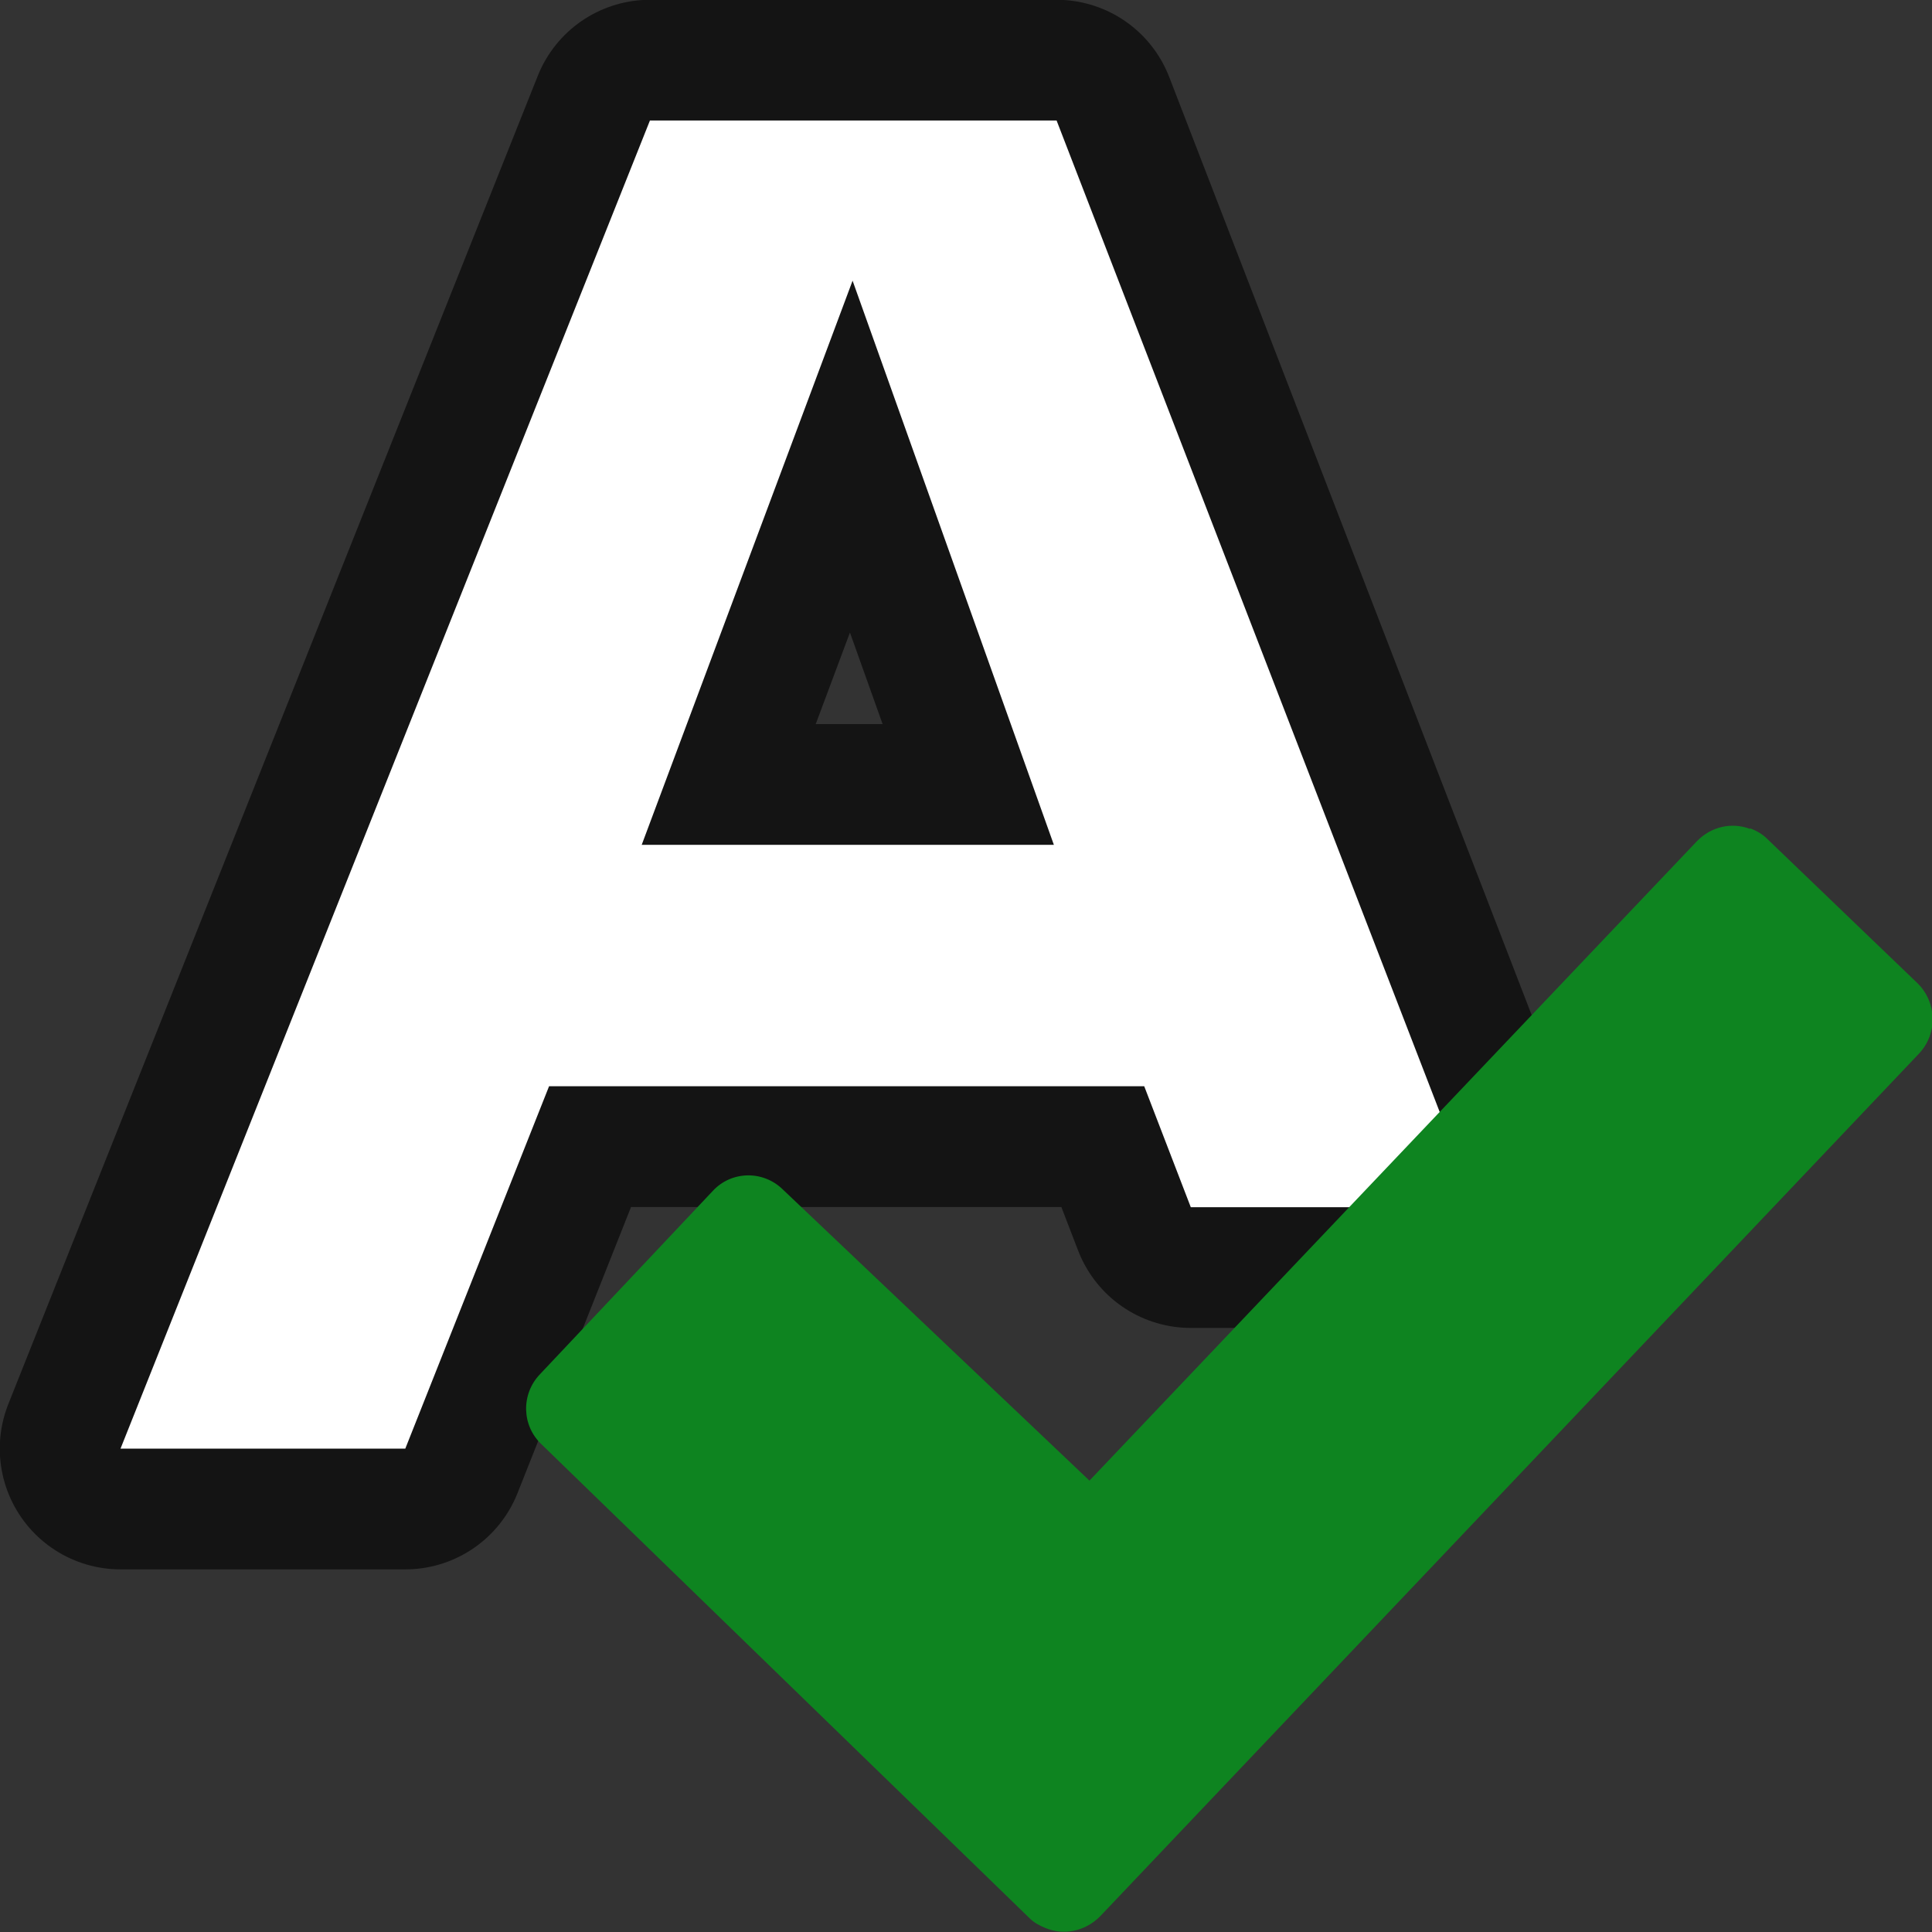 <?xml version="1.0" encoding="UTF-8" standalone="no"?>
<!-- Created with Inkscape (http://www.inkscape.org/) -->

<svg
   xmlns:dc="http://purl.org/dc/elements/1.1/"
   xmlns:cc="http://creativecommons.org/ns#"
   xmlns:rdf="http://www.w3.org/1999/02/22-rdf-syntax-ns#"
   xmlns:svg="http://www.w3.org/2000/svg"
   xmlns="http://www.w3.org/2000/svg"
   xmlns:sodipodi="http://sodipodi.sourceforge.net/DTD/sodipodi-0.dtd"
   xmlns:inkscape="http://www.inkscape.org/namespaces/inkscape"
   width="16"
   height="16"
   viewBox="0 0 4.233 4.233"
   version="1.1"
   id="svg859"
   inkscape:version="0.92.5 (2060ec1f9f, 2020-04-08)"
   sodipodi:docname="sc_spelling.svg"
   inkscape:export-filename="/home/jupiter007/Libreoffice yaru theme fullcolor/build/cmd/sc_spelling.png"
   inkscape:export-xdpi="96"
   inkscape:export-ydpi="96">
  <rect x="0" y="0" width="4.233" height="4.233" fill="#333333" stroke="none"/>
  <defs
     id="defs853" />
  <sodipodi:namedview
     id="base"
     pagecolor="#ffffff"
     bordercolor="#666666"
     borderopacity="1.0"
     inkscape:pageopacity="0.0"
     inkscape:pageshadow="2"
     inkscape:zoom="22.4"
     inkscape:cx="1.3723072"
     inkscape:cy="9.912853"
     inkscape:document-units="px"
     inkscape:current-layer="layer1"
     showgrid="true"
     units="px"
     inkscape:window-width="1920"
     inkscape:window-height="1011"
     inkscape:window-x="1920"
     inkscape:window-y="32"
     inkscape:window-maximized="1">
    <inkscape:grid
       type="xygrid"
       id="grid1404" />
  </sodipodi:namedview>
  <g
     inkscape:label="Calque 1"
     inkscape:groupmode="layer"
     id="layer1"
     transform="translate(0,-292.767)">
    <path
       id="path819"
       d="m 1.424,293.031 -1.16,2.91 h 0.624 l 0.315,-0.794 h 1.304 l 0.102,0.265 h 0.626 l -0.92,-2.381 z m 0.444,0.351 0.441,1.236 h -0.903 z"
       style="opacity:0.6;fill:#000000;fill-opacity:1;stroke:#000000;stroke-width:0.529;stroke-linejoin:round;stroke-miterlimit:4;stroke-dasharray:none"
       inkscape:connector-curvature="0" />
    <path
       style="fill:#ffffff;fill-opacity:1;stroke-width:0.265"
       d="m 1.424,293.031 -1.16,2.91 h 0.624 l 0.315,-0.794 h 1.304 l 0.102,0.265 h 0.626 l -0.92,-2.381 z m 0.444,0.351 0.441,1.236 h -0.903 z"
       id="path4-3"
       inkscape:connector-curvature="0" />
    <path
       style="fill:#0e8420;fill-opacity:1;stroke:none;stroke-width:0.182;stroke-linecap:round;stroke-linejoin:round;stroke-opacity:1"
       inkscape:connector-curvature="0"
       id="path19"
       d="m 3.834,294.583 c -0.04,-0.015 -0.085,-0.005 -0.116,0.027 l -1.331,1.401 -0.672,-0.638 c -0.043,-0.042 -0.112,-0.041 -0.153,0.003 l -0.379,0.402 c -0.042,0.044 -0.04,0.113 0.004,0.154 l 1.069,1.038 c 0.01,0.01 0.022,0.016 0.034,0.021 0.04,0.017 0.087,0.008 0.12,-0.025 l 1.794,-1.89 c 0.042,-0.044 0.04,-0.113 -0.003,-0.155 l -0.329,-0.316 c -0.011,-0.011 -0.024,-0.018 -0.037,-0.023 z" />
  </g>
</svg>
